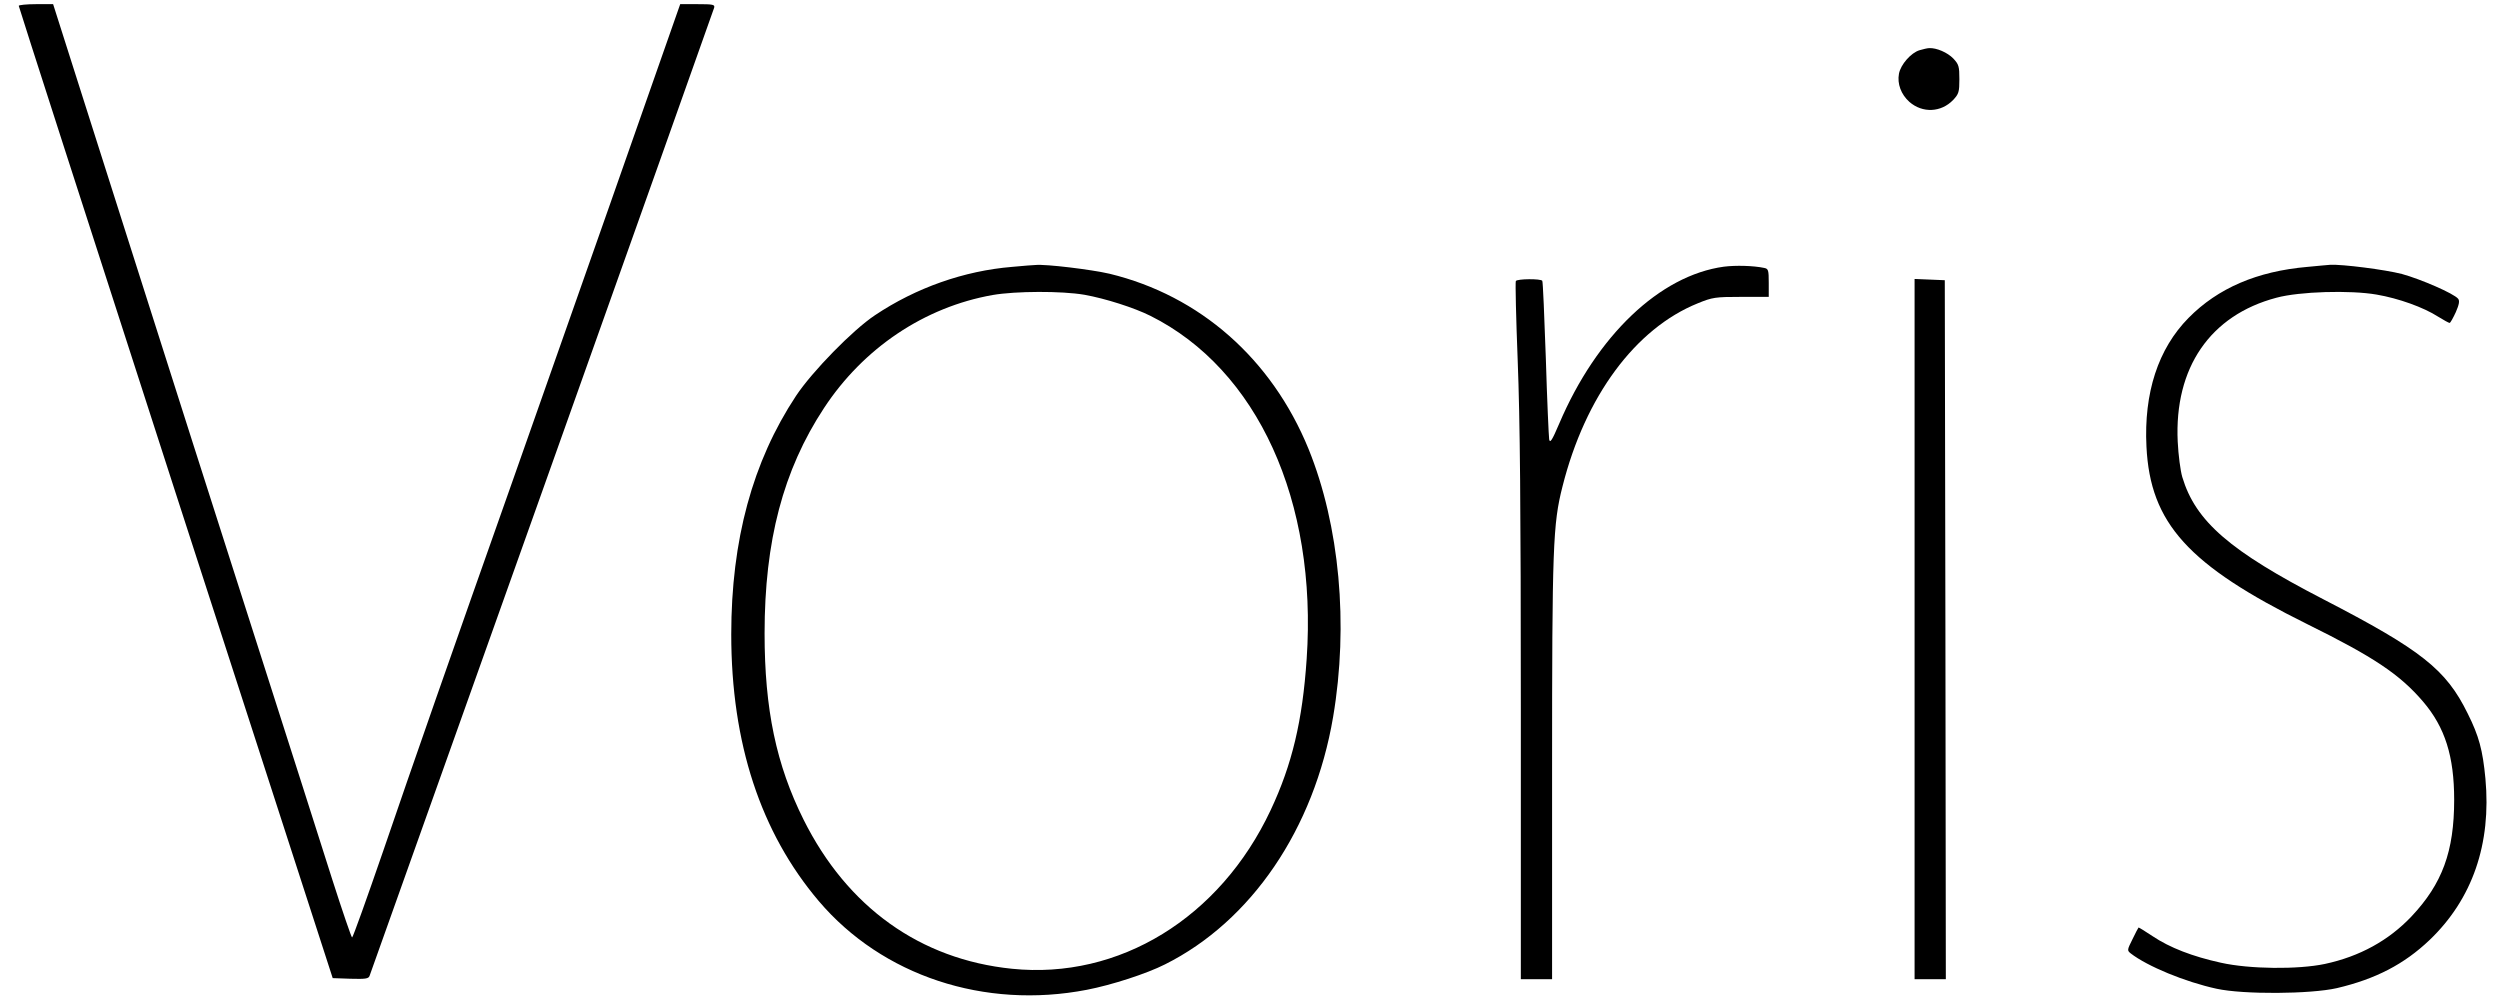 <?xml version="1.0" standalone="no"?>
<!DOCTYPE svg PUBLIC "-//W3C//DTD SVG 20010904//EN"
 "http://www.w3.org/TR/2001/REC-SVG-20010904/DTD/svg10.dtd">
<svg version="1.0" xmlns="http://www.w3.org/2000/svg"
 width="1200pt" height="480pt" viewBox="0 0 1200 480"
 preserveAspectRatio="xMidYMid meet">
<g transform="translate(0,480) scale(0.1,-0.1)"
fill="#000000" stroke="none">
<path d="M90 4772 c0 -5 339 -1057 753 -2338 l754 -2329 85 -3 c73 -2 87 0 92
14 18 48 1650 4631 1654 4647 4 15 -5 17 -79 17 l-84 0 -334 -952 c-184 -524
-393 -1117 -464 -1318 -290 -820 -492 -1397 -627 -1793 -79 -229 -146 -417
-150 -417 -3 0 -46 125 -95 278 -48 152 -215 675 -371 1162 -156 487 -438
1370 -626 1962 l-343 1078 -82 0 c-46 0 -83 -4 -83 -8z"/>
<path d="M9214 4559 c-41 -12 -91 -69 -99 -113 -9 -48 10 -99 50 -135 63 -55
152 -51 210 9 27 29 30 38 30 100 0 62 -3 71 -29 99 -28 29 -81 52 -116 50 -8
0 -29 -5 -46 -10z"/>
<path d="M4858 3519 c-230 -19 -461 -100 -658 -232 -107 -71 -302 -271 -379
-387 -209 -316 -311 -693 -311 -1145 0 -522 141 -951 420 -1280 305 -359 796
-521 1287 -426 119 23 286 77 375 122 414 207 716 650 807 1188 75 443 31 919
-118 1286 -177 433 -522 736 -955 841 -86 20 -306 47 -356 42 -8 0 -59 -4
-112 -9z m348 -134 c100 -18 238 -62 316 -101 514 -257 802 -888 750 -1647
-20 -297 -70 -507 -173 -726 -243 -517 -727 -814 -1242 -761 -440 45 -790 295
-1000 716 -131 263 -187 529 -187 894 0 443 89 783 285 1081 189 288 482 485
810 543 110 19 331 20 441 1z"/>
<path d="M8275 3520 c-308 -42 -611 -331 -791 -754 -34 -80 -44 -95 -48 -75
-2 13 -10 188 -16 389 -7 201 -14 368 -17 372 -6 11 -121 10 -127 -1 -3 -5 1
-177 9 -383 11 -281 15 -693 15 -1670 l0 -1298 75 0 75 0 0 999 c0 1080 4
1185 50 1366 109 433 350 758 649 879 71 29 84 31 209 31 l132 0 0 67 c0 62
-2 68 -22 72 -52 11 -137 13 -193 6z"/>
<path d="M11076 3519 c-242 -21 -430 -102 -571 -245 -146 -148 -215 -360 -202
-618 18 -368 201 -569 770 -851 322 -159 446 -242 558 -373 105 -123 149 -262
149 -471 0 -248 -57 -403 -205 -560 -109 -115 -248 -192 -416 -228 -128 -27
-361 -25 -499 6 -136 30 -245 72 -327 127 -36 24 -67 43 -68 42 -2 -2 -15 -27
-29 -56 -26 -52 -26 -54 -9 -68 80 -62 261 -137 413 -170 128 -28 449 -26 577
3 187 44 323 115 445 231 206 197 297 462 268 775 -13 137 -31 204 -85 312
-104 212 -222 305 -694 549 -447 231 -612 373 -676 586 -9 30 -19 107 -22 170
-17 355 156 607 474 691 111 30 354 37 481 15 105 -18 225 -61 295 -106 26
-16 51 -30 55 -30 4 0 17 24 30 52 16 37 19 54 11 64 -20 25 -179 94 -270 119
-82 21 -286 47 -344 44 -11 -1 -60 -5 -109 -10z"/>
<path d="M9190 1780 l0 -1680 75 0 75 0 -2 1678 -3 1677 -72 3 -73 3 0 -1681z"/>
</g>
</svg>
